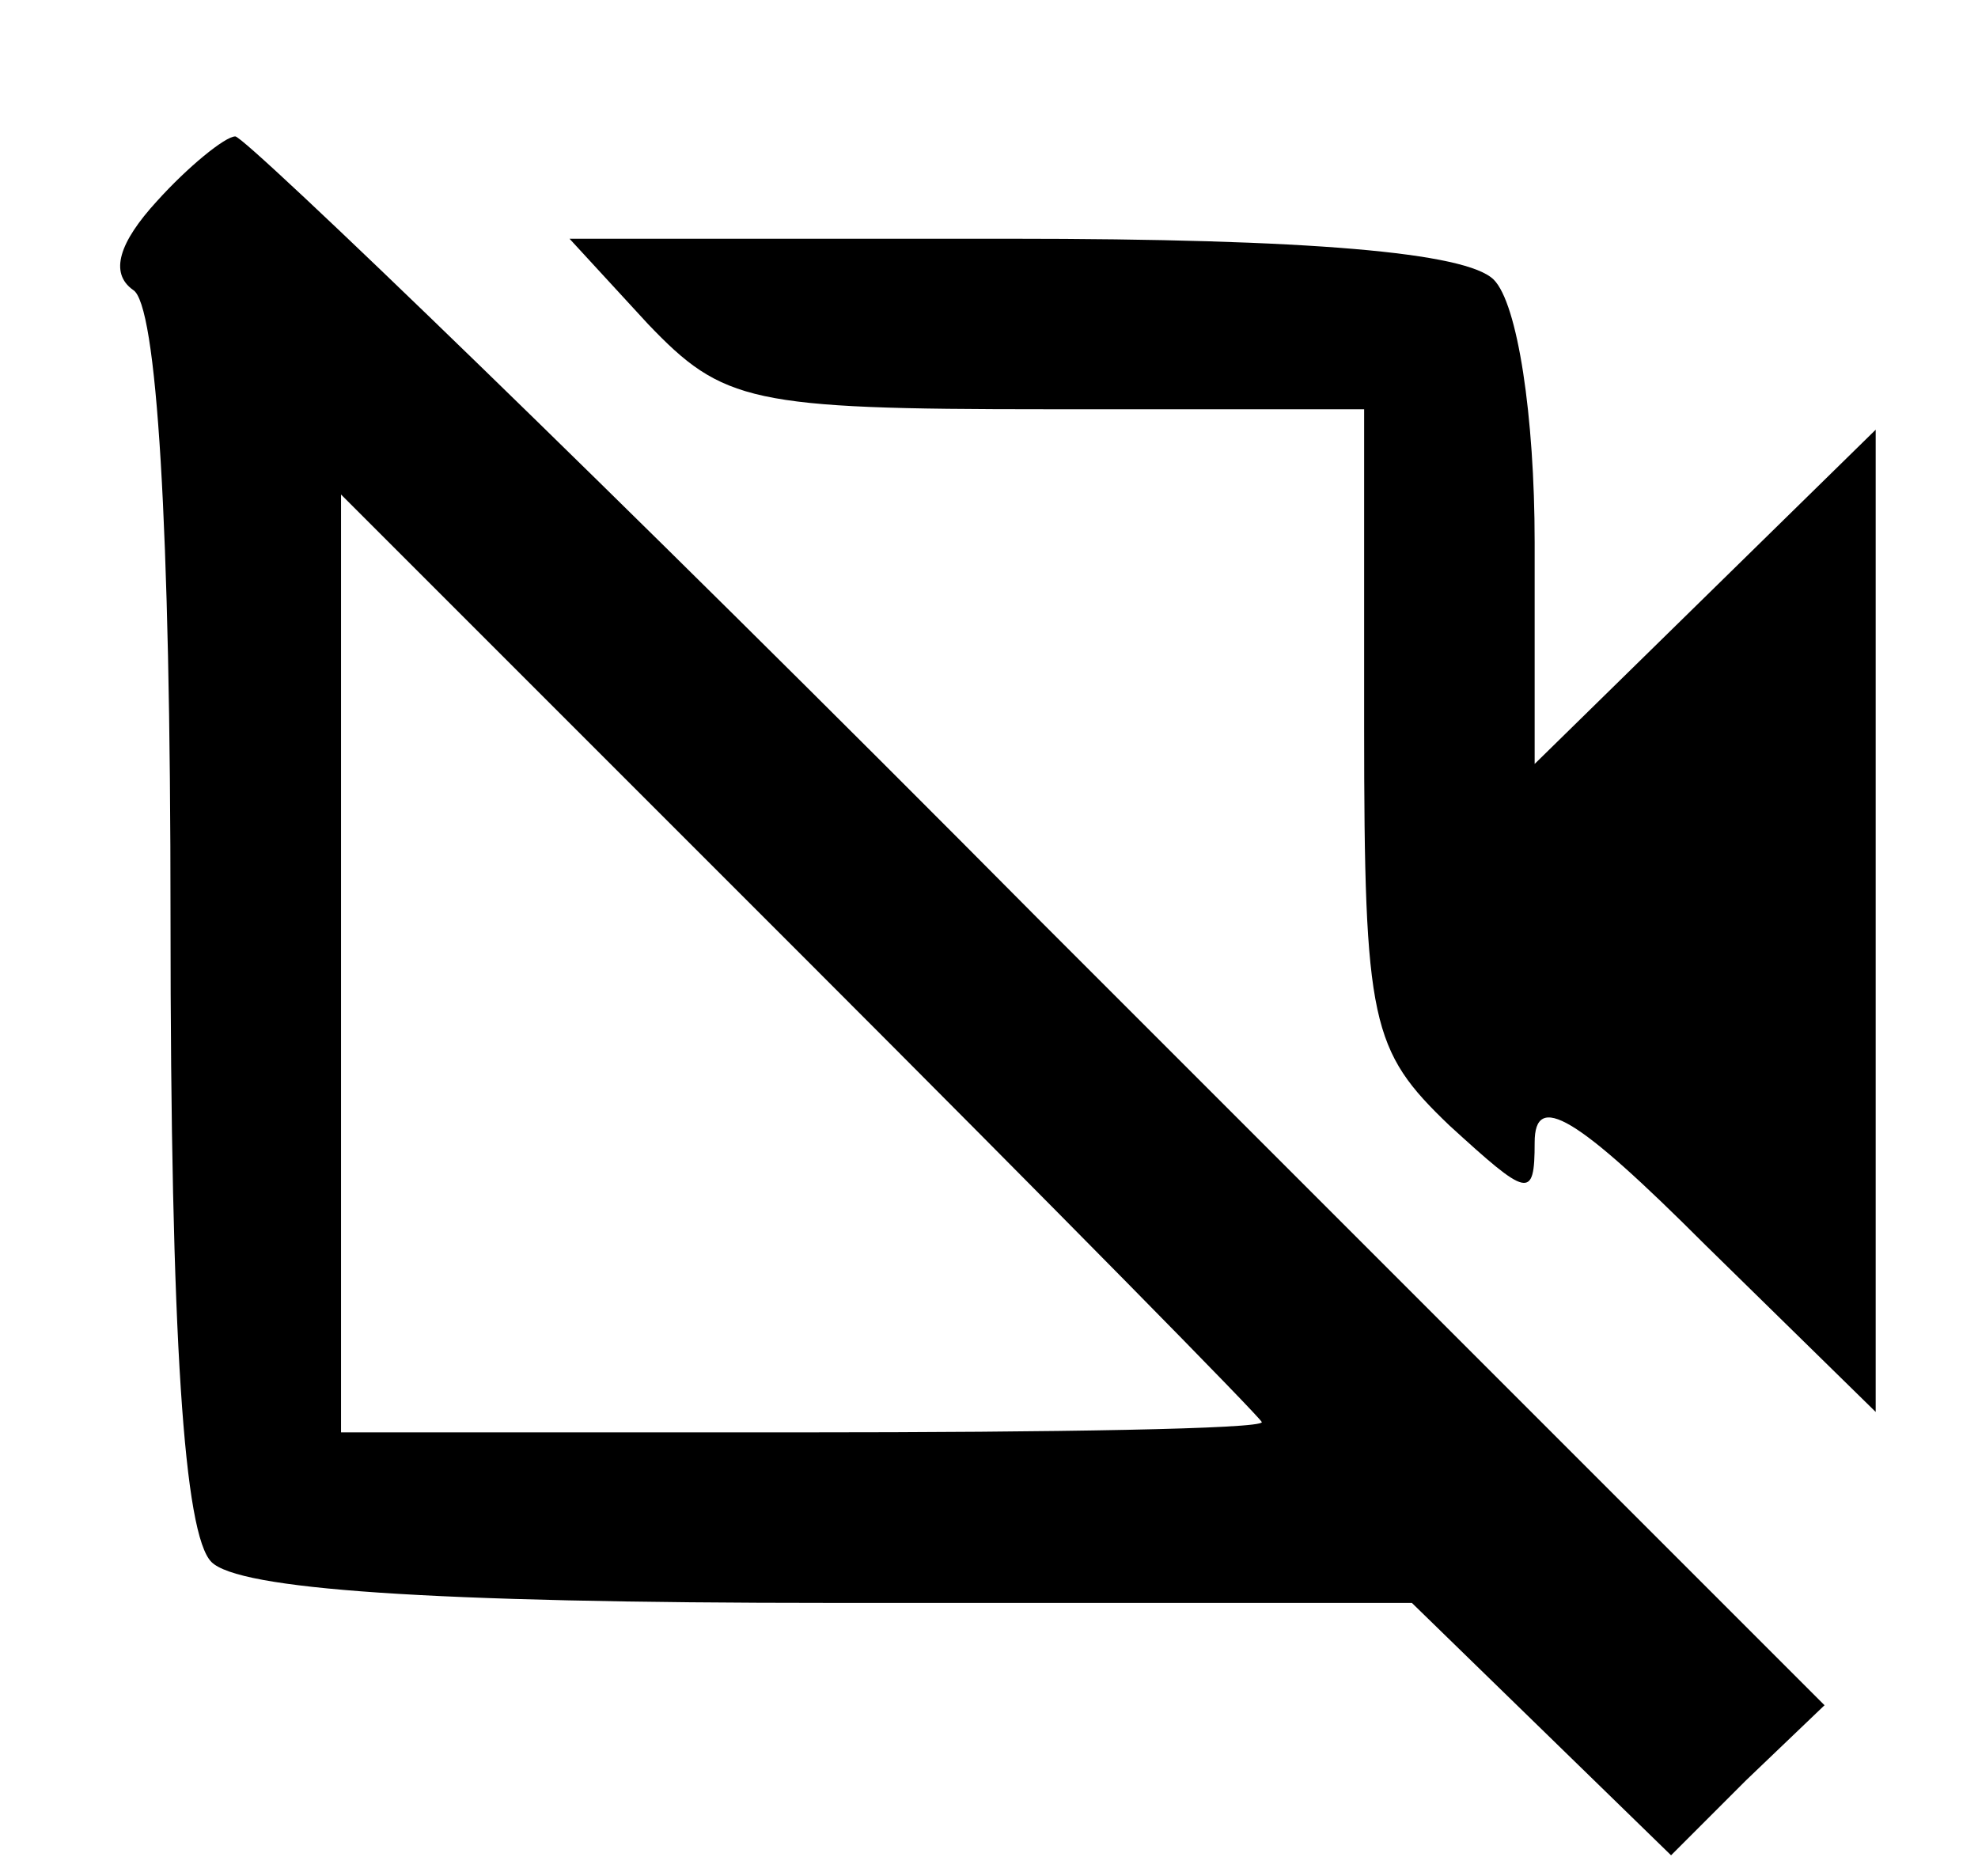<?xml version="1.0" standalone="no"?>
<!DOCTYPE svg PUBLIC "-//W3C//DTD SVG 20010904//EN"
 "http://www.w3.org/TR/2001/REC-SVG-20010904/DTD/svg10.dtd">
<svg version="1.0" xmlns="http://www.w3.org/2000/svg"
 width="58pt" height="55pt" viewBox="0 0 58 55"
 preserveAspectRatio="xMidYMid meet">

<g transform="translate(0,55) scale(0.1,-0.1)"
fill="#000000" stroke="none">
<path d="M46 491 c-11 -12 -14 -21 -7 -26 7 -4 11 -69 11 -184 0 -124 4 -181
12 -189 8 -8 63 -12 182 -12 l170 0 38 -37 38 -37 22 22 23 22 -230 230 c-126
127 -233 230 -236 230 -3 0 -14 -9 -23 -19z m324 -358 c0 -2 -61 -3 -135 -3
l-135 0 0 137 0 138 135 -135 c74 -74 135 -136 135 -137z"/>
<path d="M190 455 c22 -23 30 -25 117 -25 l93 0 0 -93 c0 -87 2 -95 25 -117
23 -21 25 -22 25 -5 0 15 12 8 50 -30 l50 -49 0 144 0 144 -50 -49 -50 -49 0
65 c0 37 -5 70 -12 77 -8 8 -54 12 -142 12 l-129 0 23 -25z"/>
</g>
</svg>
